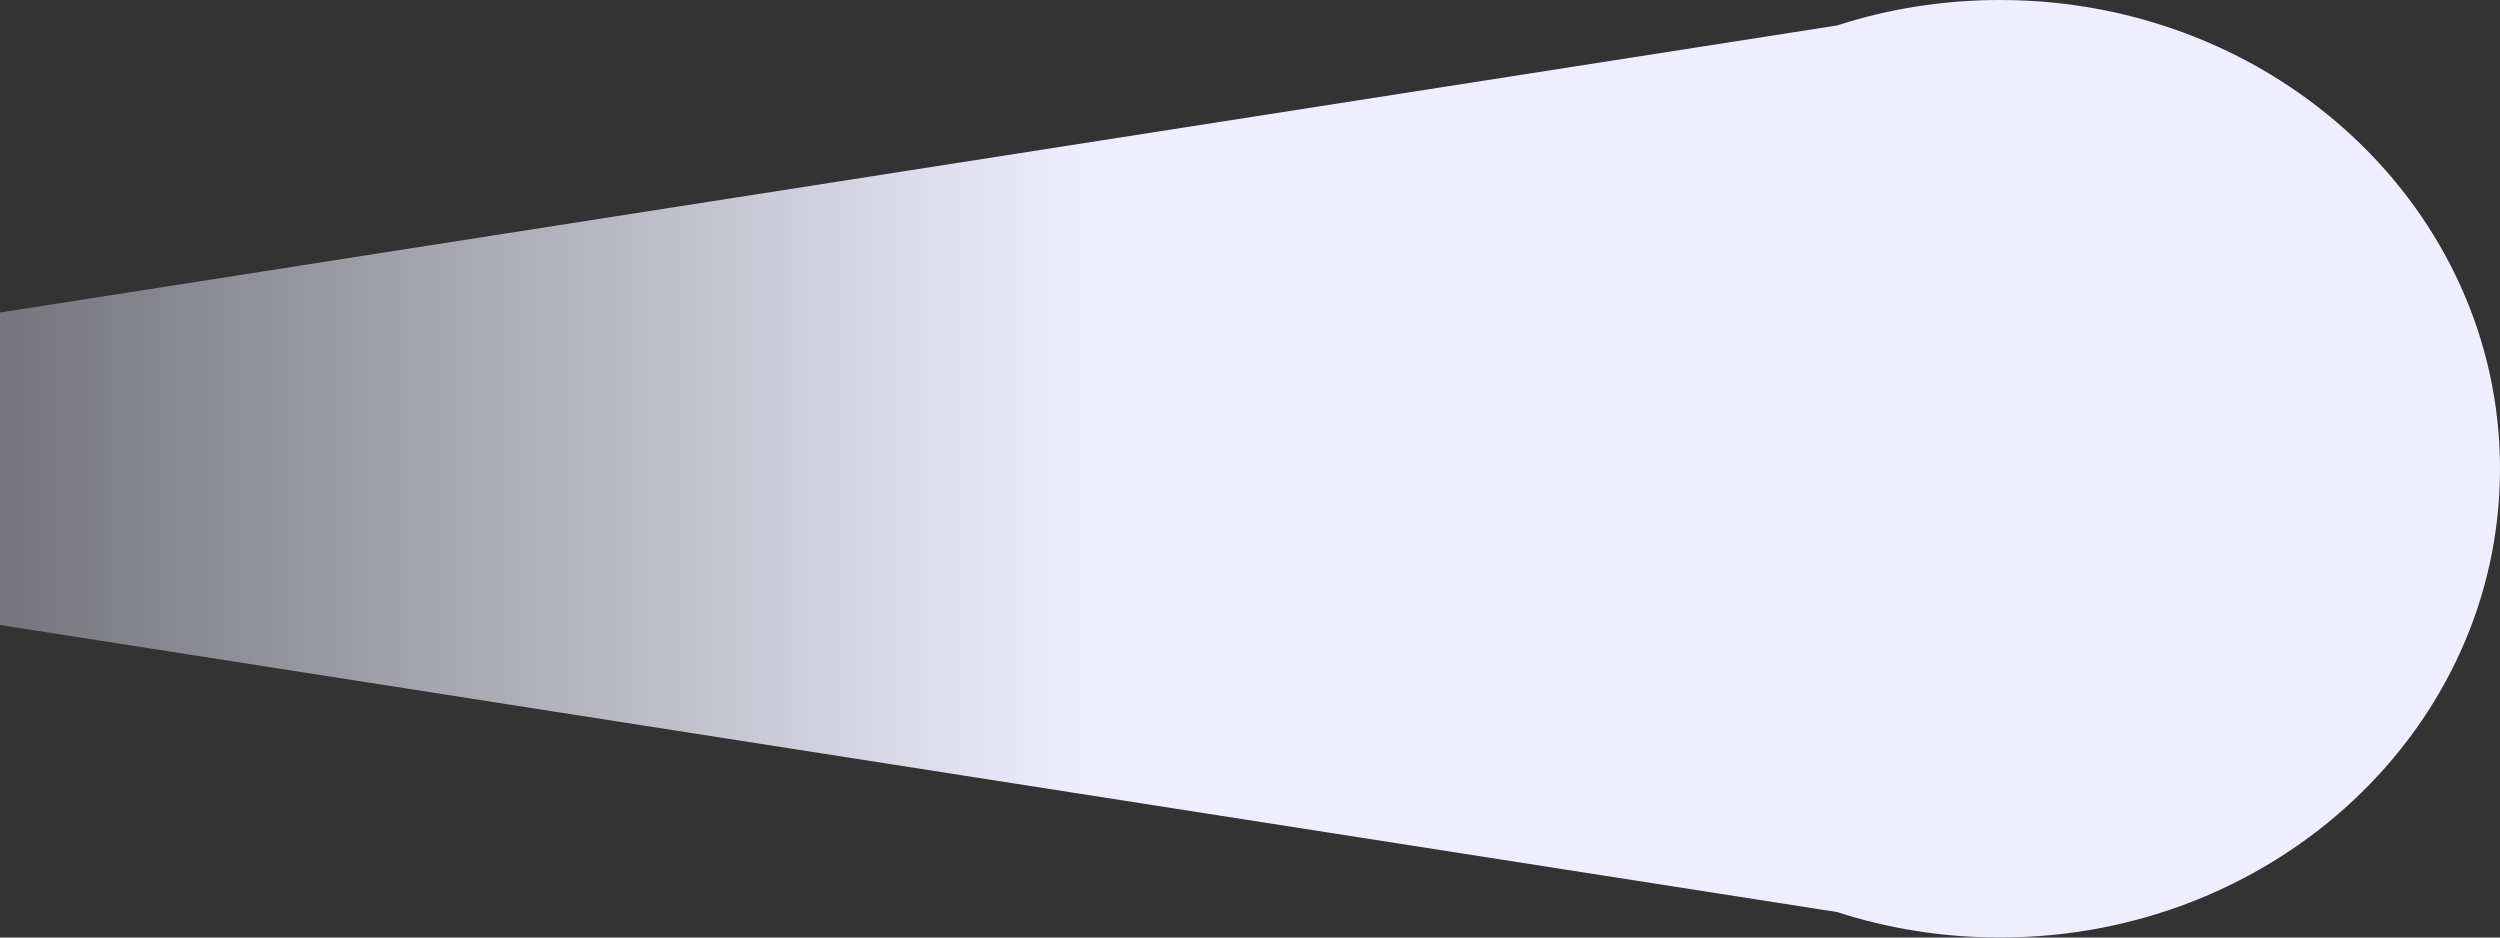 <svg width="16" height="6" viewBox="0 0 16 6" fill="none" xmlns="http://www.w3.org/2000/svg">
<rect x="0" y="0" width="16" height="6" fill="#333333" stroke="none"/>
<path fill-rule="evenodd" clip-rule="evenodd" d="M11.757 0.163L0 2V4L11.757 5.837C12.084 5.943 12.435 6 12.8 6C12.8 6 12.8 6 12.8 6C14.567 6 16 4.657 16 3C16 1.343 14.567 0 12.8 0C12.8 0 12.8 0 12.8 0C12.435 0 12.084 0.057 11.757 0.163Z" fill="url(#paint0_linear_1_252)"/>
<defs>
<linearGradient id="paint0_linear_1_252" x1="6.933" y1="3" x2="-3.733" y2="3" gradientUnits="userSpaceOnUse">
<stop stop-color="#EEEEFF"/>
<stop offset="1" stop-color="#EEEEFF" stop-opacity="0"/>
</linearGradient>
</defs>
</svg>
